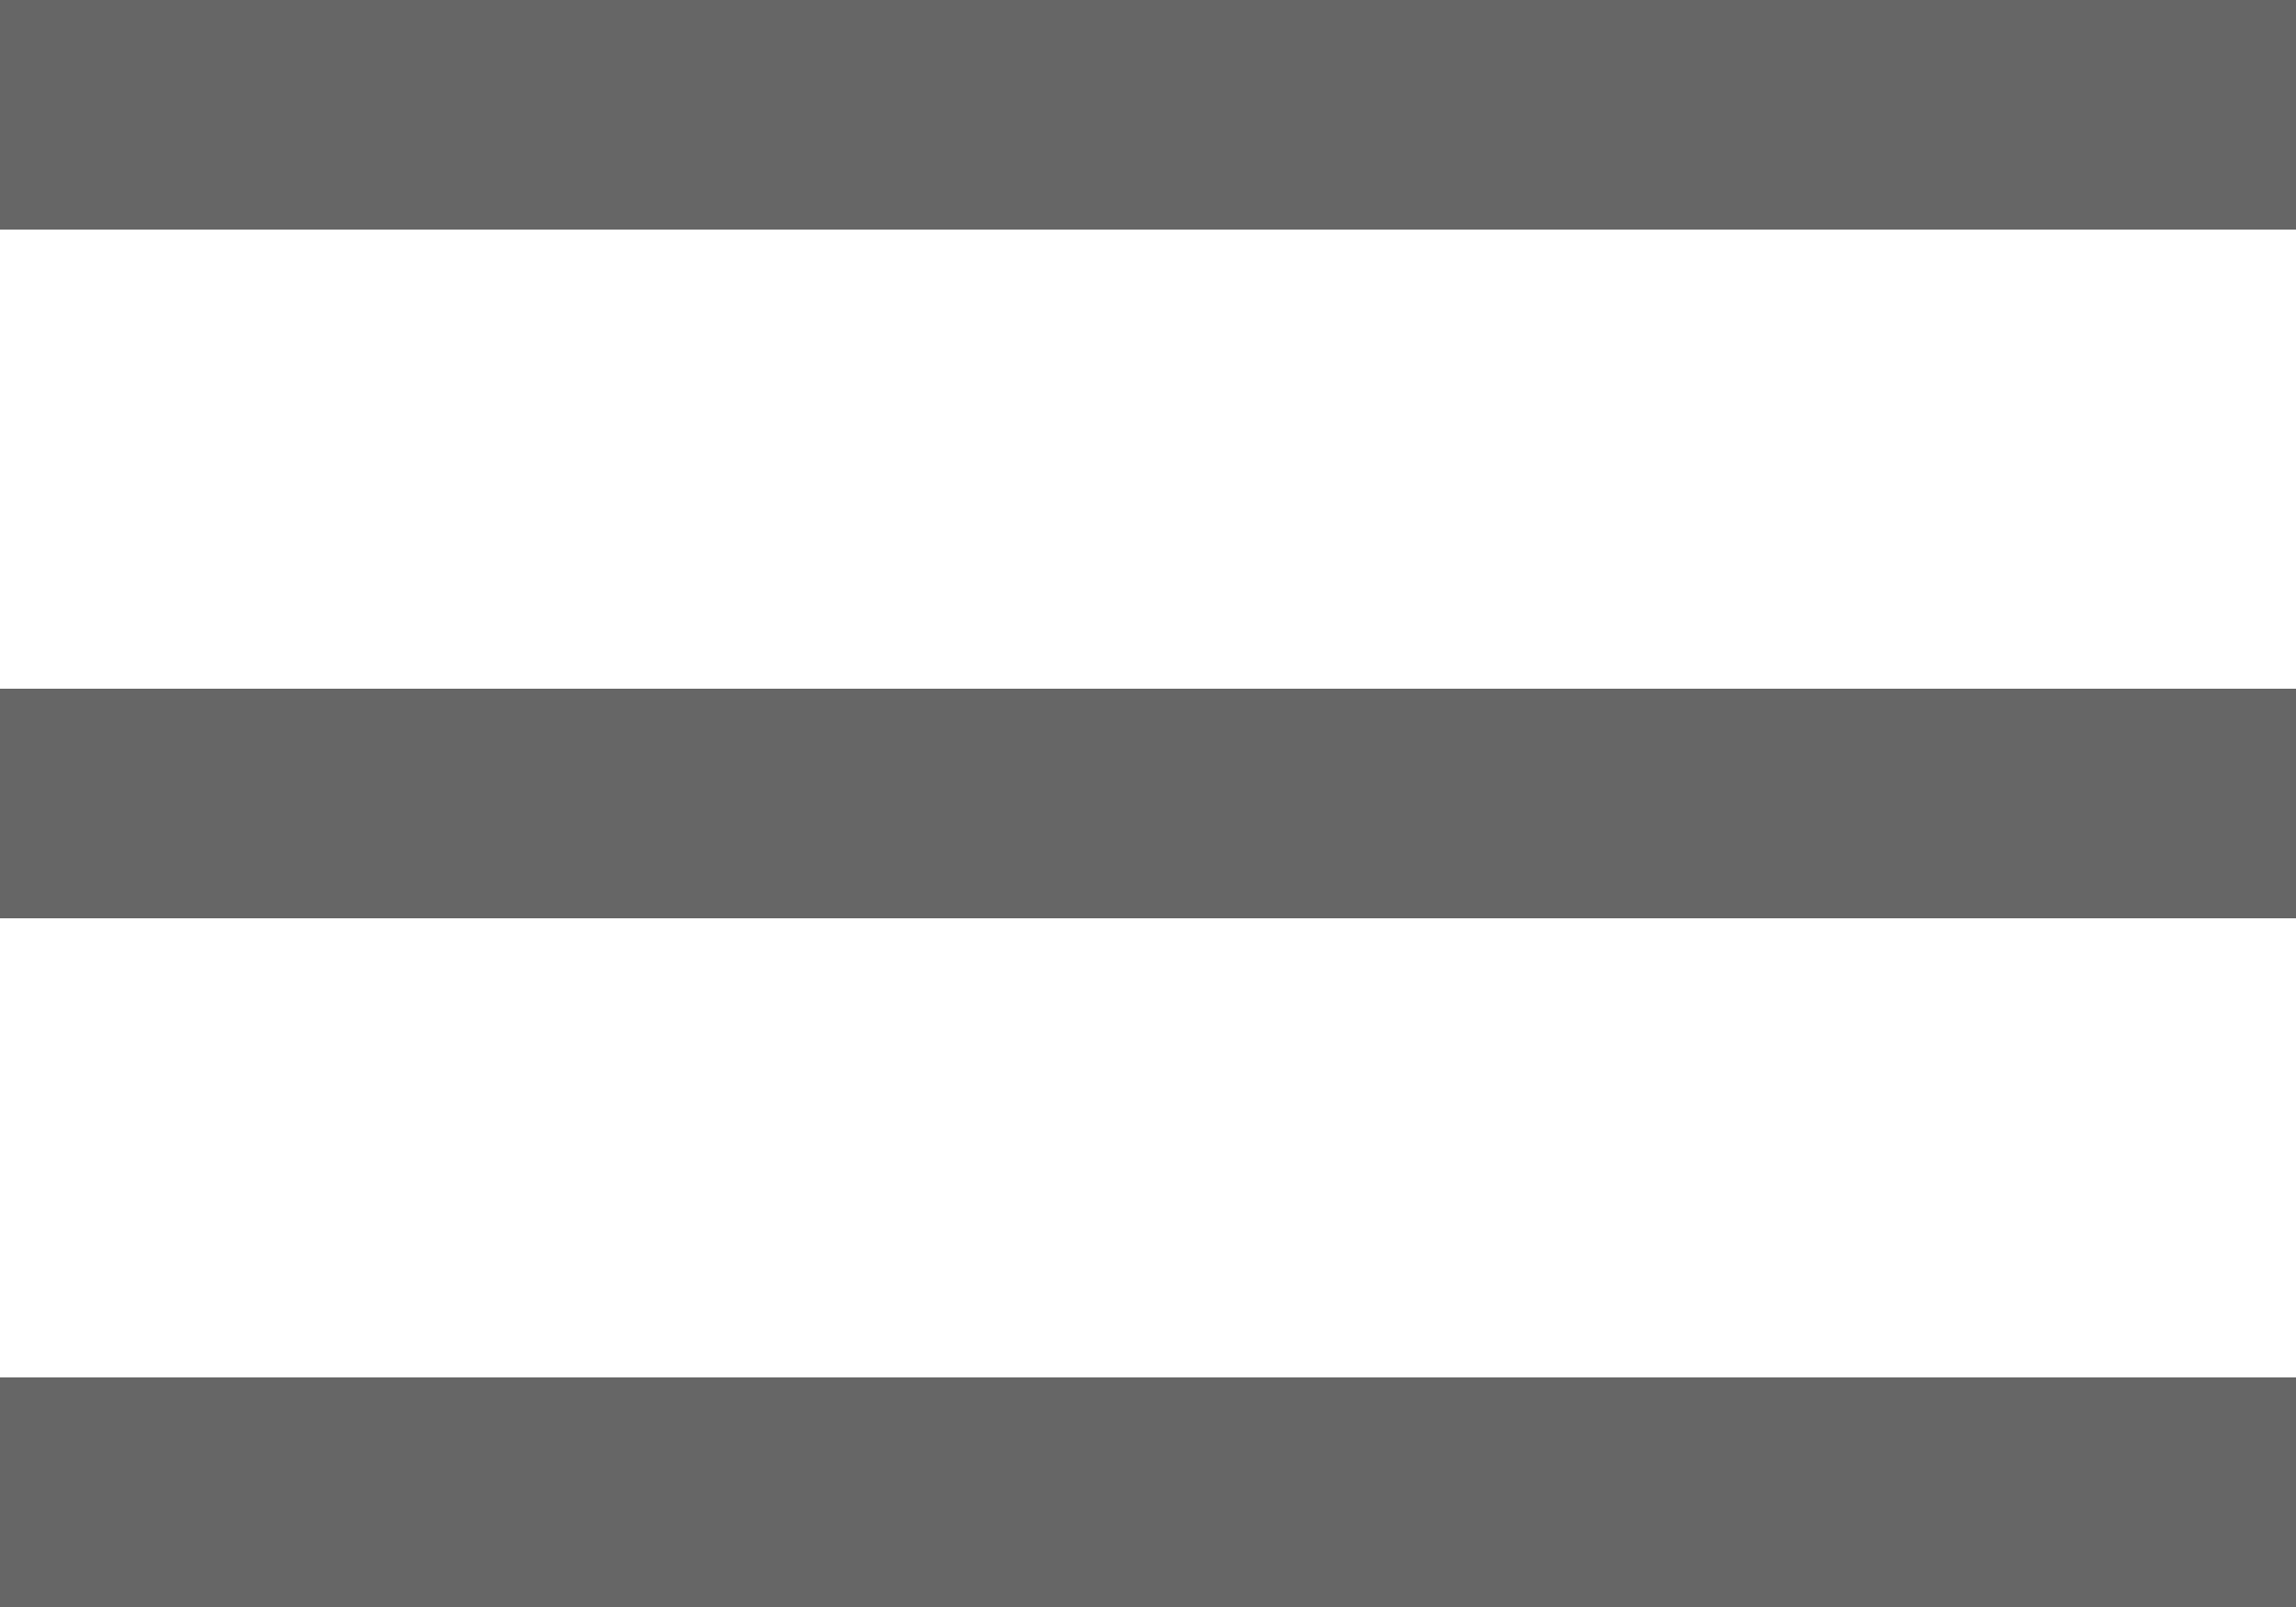 <svg xmlns="http://www.w3.org/2000/svg" width="20" height="14" viewBox="0 0 20 14">
<defs>
    <style>
      .cls-1 {
        fill: #666;
        fill-rule: evenodd;
      }
    </style>
  </defs>
  <path id="icon" class="cls-1" d="M893,349v-2h20v2H893Zm0-8h20v2H893v-2Zm0-6h20v2H893v-2Z" transform="translate(-893 -335)"/>
</svg>
